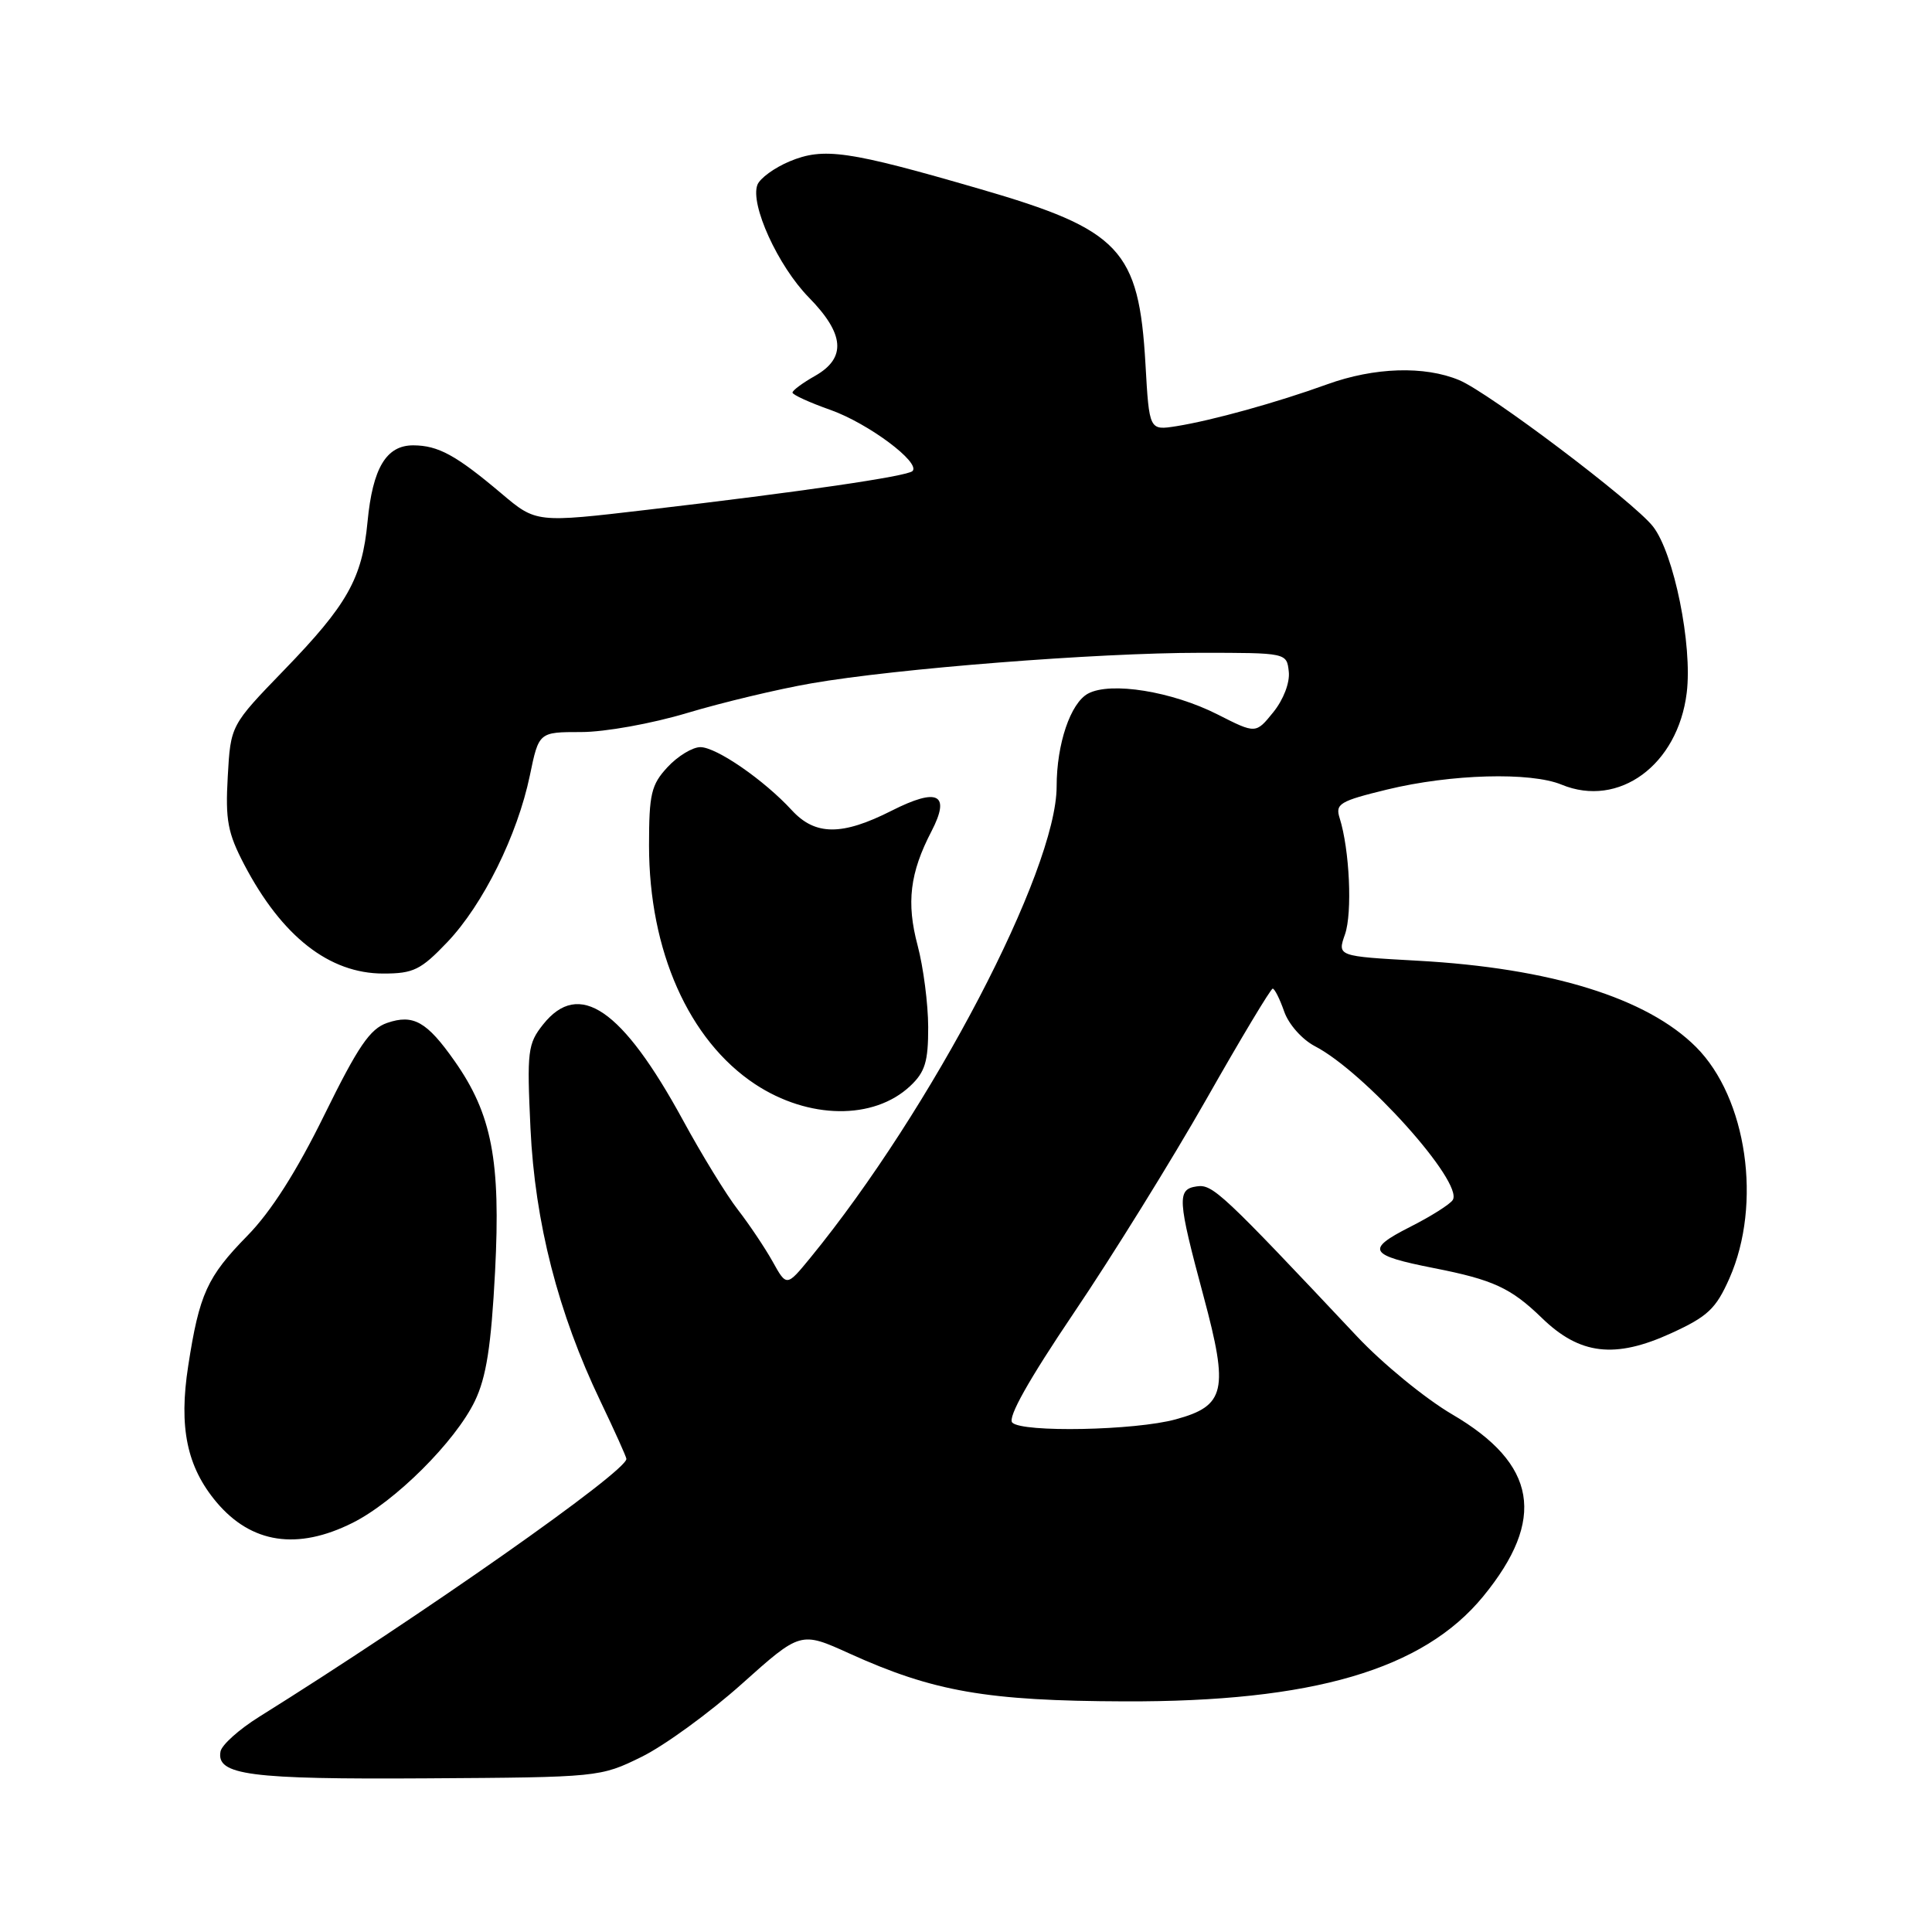 <?xml version="1.0" encoding="UTF-8" standalone="no"?>
<!DOCTYPE svg PUBLIC "-//W3C//DTD SVG 1.1//EN" "http://www.w3.org/Graphics/SVG/1.1/DTD/svg11.dtd" >
<svg xmlns="http://www.w3.org/2000/svg" xmlns:xlink="http://www.w3.org/1999/xlink" version="1.1" viewBox="0 0 256 256">
 <g >
 <path fill="currentColor"
d=" M 85.00 232.80 C 88.03 231.31 94.01 226.96 98.29 223.13 C 106.08 216.16 106.08 216.16 112.56 219.10 C 123.70 224.15 130.75 225.38 149.00 225.44 C 173.93 225.53 188.57 221.24 196.53 211.53 C 204.91 201.30 203.67 193.99 192.42 187.41 C 188.88 185.34 183.20 180.69 179.80 177.07 C 161.88 158.02 160.68 156.90 158.59 157.20 C 155.93 157.58 156.01 158.87 159.49 171.81 C 162.83 184.24 162.37 186.28 155.79 188.07 C 150.42 189.55 135.43 189.84 134.13 188.50 C 133.49 187.84 136.31 182.83 142.32 173.92 C 147.37 166.45 155.25 153.74 159.84 145.67 C 164.42 137.60 168.38 131.00 168.64 131.00 C 168.89 131.00 169.58 132.36 170.16 134.03 C 170.75 135.73 172.54 137.74 174.22 138.62 C 180.79 142.01 193.94 156.67 192.50 159.00 C 192.15 159.57 189.57 161.20 186.77 162.61 C 180.93 165.58 181.37 166.33 190.00 168.03 C 197.88 169.58 200.20 170.66 204.31 174.64 C 209.33 179.52 213.99 180.07 221.44 176.66 C 226.29 174.44 227.37 173.42 229.16 169.38 C 233.51 159.53 231.48 145.48 224.73 138.73 C 218.23 132.23 205.46 128.27 187.85 127.30 C 177.20 126.71 177.20 126.71 178.22 123.80 C 179.21 120.95 178.83 112.59 177.51 108.40 C 176.91 106.51 177.51 106.15 183.79 104.62 C 192.26 102.56 202.81 102.27 206.92 103.97 C 214.50 107.10 222.32 101.37 223.50 91.80 C 224.28 85.49 221.80 73.28 219.02 69.75 C 216.43 66.46 197.32 52.03 193.35 50.37 C 188.75 48.45 182.11 48.66 175.84 50.93 C 169.19 53.34 160.63 55.71 155.89 56.47 C 152.28 57.04 152.28 57.04 151.78 48.24 C 150.91 33.06 148.44 30.44 129.91 25.06 C 112.36 19.96 109.14 19.50 104.61 21.39 C 102.61 22.23 100.70 23.62 100.36 24.49 C 99.37 27.09 103.08 35.23 107.17 39.41 C 111.92 44.25 112.17 47.43 108.01 49.80 C 106.36 50.73 105.01 51.73 105.01 52.02 C 105.00 52.30 107.27 53.34 110.05 54.32 C 115.06 56.10 122.03 61.30 120.91 62.42 C 120.22 63.11 106.15 65.17 85.77 67.55 C 71.04 69.28 71.04 69.28 66.44 65.39 C 60.42 60.31 58.08 59.03 54.77 59.01 C 51.18 59.00 49.38 62.01 48.70 69.14 C 47.99 76.65 46.04 80.12 37.63 88.80 C 30.56 96.11 30.56 96.11 30.18 102.88 C 29.85 108.68 30.17 110.37 32.37 114.58 C 37.36 124.09 43.63 129.00 50.79 129.00 C 54.79 129.00 55.76 128.52 59.28 124.83 C 64.02 119.84 68.56 110.67 70.21 102.75 C 71.40 97.00 71.40 97.00 77.02 97.00 C 80.15 97.00 86.38 95.88 91.07 94.47 C 95.71 93.08 103.10 91.31 107.50 90.55 C 118.74 88.59 145.36 86.50 159.00 86.50 C 170.50 86.50 170.50 86.50 170.77 89.00 C 170.93 90.45 170.07 92.70 168.72 94.37 C 166.40 97.24 166.40 97.24 161.34 94.67 C 155.30 91.61 147.18 90.30 144.18 91.90 C 141.85 93.15 140.01 98.56 140.01 104.22 C 139.99 115.36 123.46 147.00 107.37 166.67 C 104.23 170.50 104.23 170.50 102.37 167.15 C 101.34 165.31 99.27 162.23 97.77 160.29 C 96.27 158.36 92.99 153.02 90.49 148.42 C 82.44 133.66 76.73 129.75 71.96 135.75 C 69.93 138.31 69.81 139.27 70.29 149.50 C 70.88 162.00 73.96 173.99 79.56 185.67 C 81.45 189.62 83.00 193.06 83.00 193.31 C 83.00 195.00 55.91 214.02 34.32 227.50 C 31.68 229.15 29.38 231.21 29.22 232.08 C 28.63 235.21 33.07 235.79 56.50 235.64 C 79.34 235.50 79.54 235.48 85.00 232.80 Z  M 46.71 201.79 C 52.34 198.98 60.33 191.02 62.92 185.65 C 64.44 182.48 65.08 178.41 65.60 168.48 C 66.36 153.80 65.18 147.63 60.24 140.60 C 56.56 135.36 54.77 134.35 51.30 135.54 C 49.03 136.32 47.46 138.62 42.98 147.73 C 39.31 155.21 35.91 160.55 32.79 163.73 C 27.45 169.18 26.41 171.45 24.94 180.98 C 23.67 189.13 24.76 194.37 28.69 199.05 C 33.30 204.52 39.39 205.45 46.71 201.79 Z  M 120.60 143.91 C 122.58 142.05 123.00 140.68 122.99 136.08 C 122.98 133.01 122.35 128.15 121.59 125.28 C 120.08 119.62 120.56 115.66 123.43 110.14 C 125.99 105.20 124.28 104.32 118.15 107.42 C 111.58 110.75 108.03 110.74 104.92 107.36 C 101.23 103.35 94.93 99.00 92.80 99.00 C 91.76 99.00 89.80 100.19 88.45 101.65 C 86.29 103.98 86.00 105.20 86.00 112.04 C 86.00 125.98 91.27 137.84 100.04 143.65 C 107.13 148.33 115.77 148.44 120.60 143.91 Z "/>
</g>
</svg>